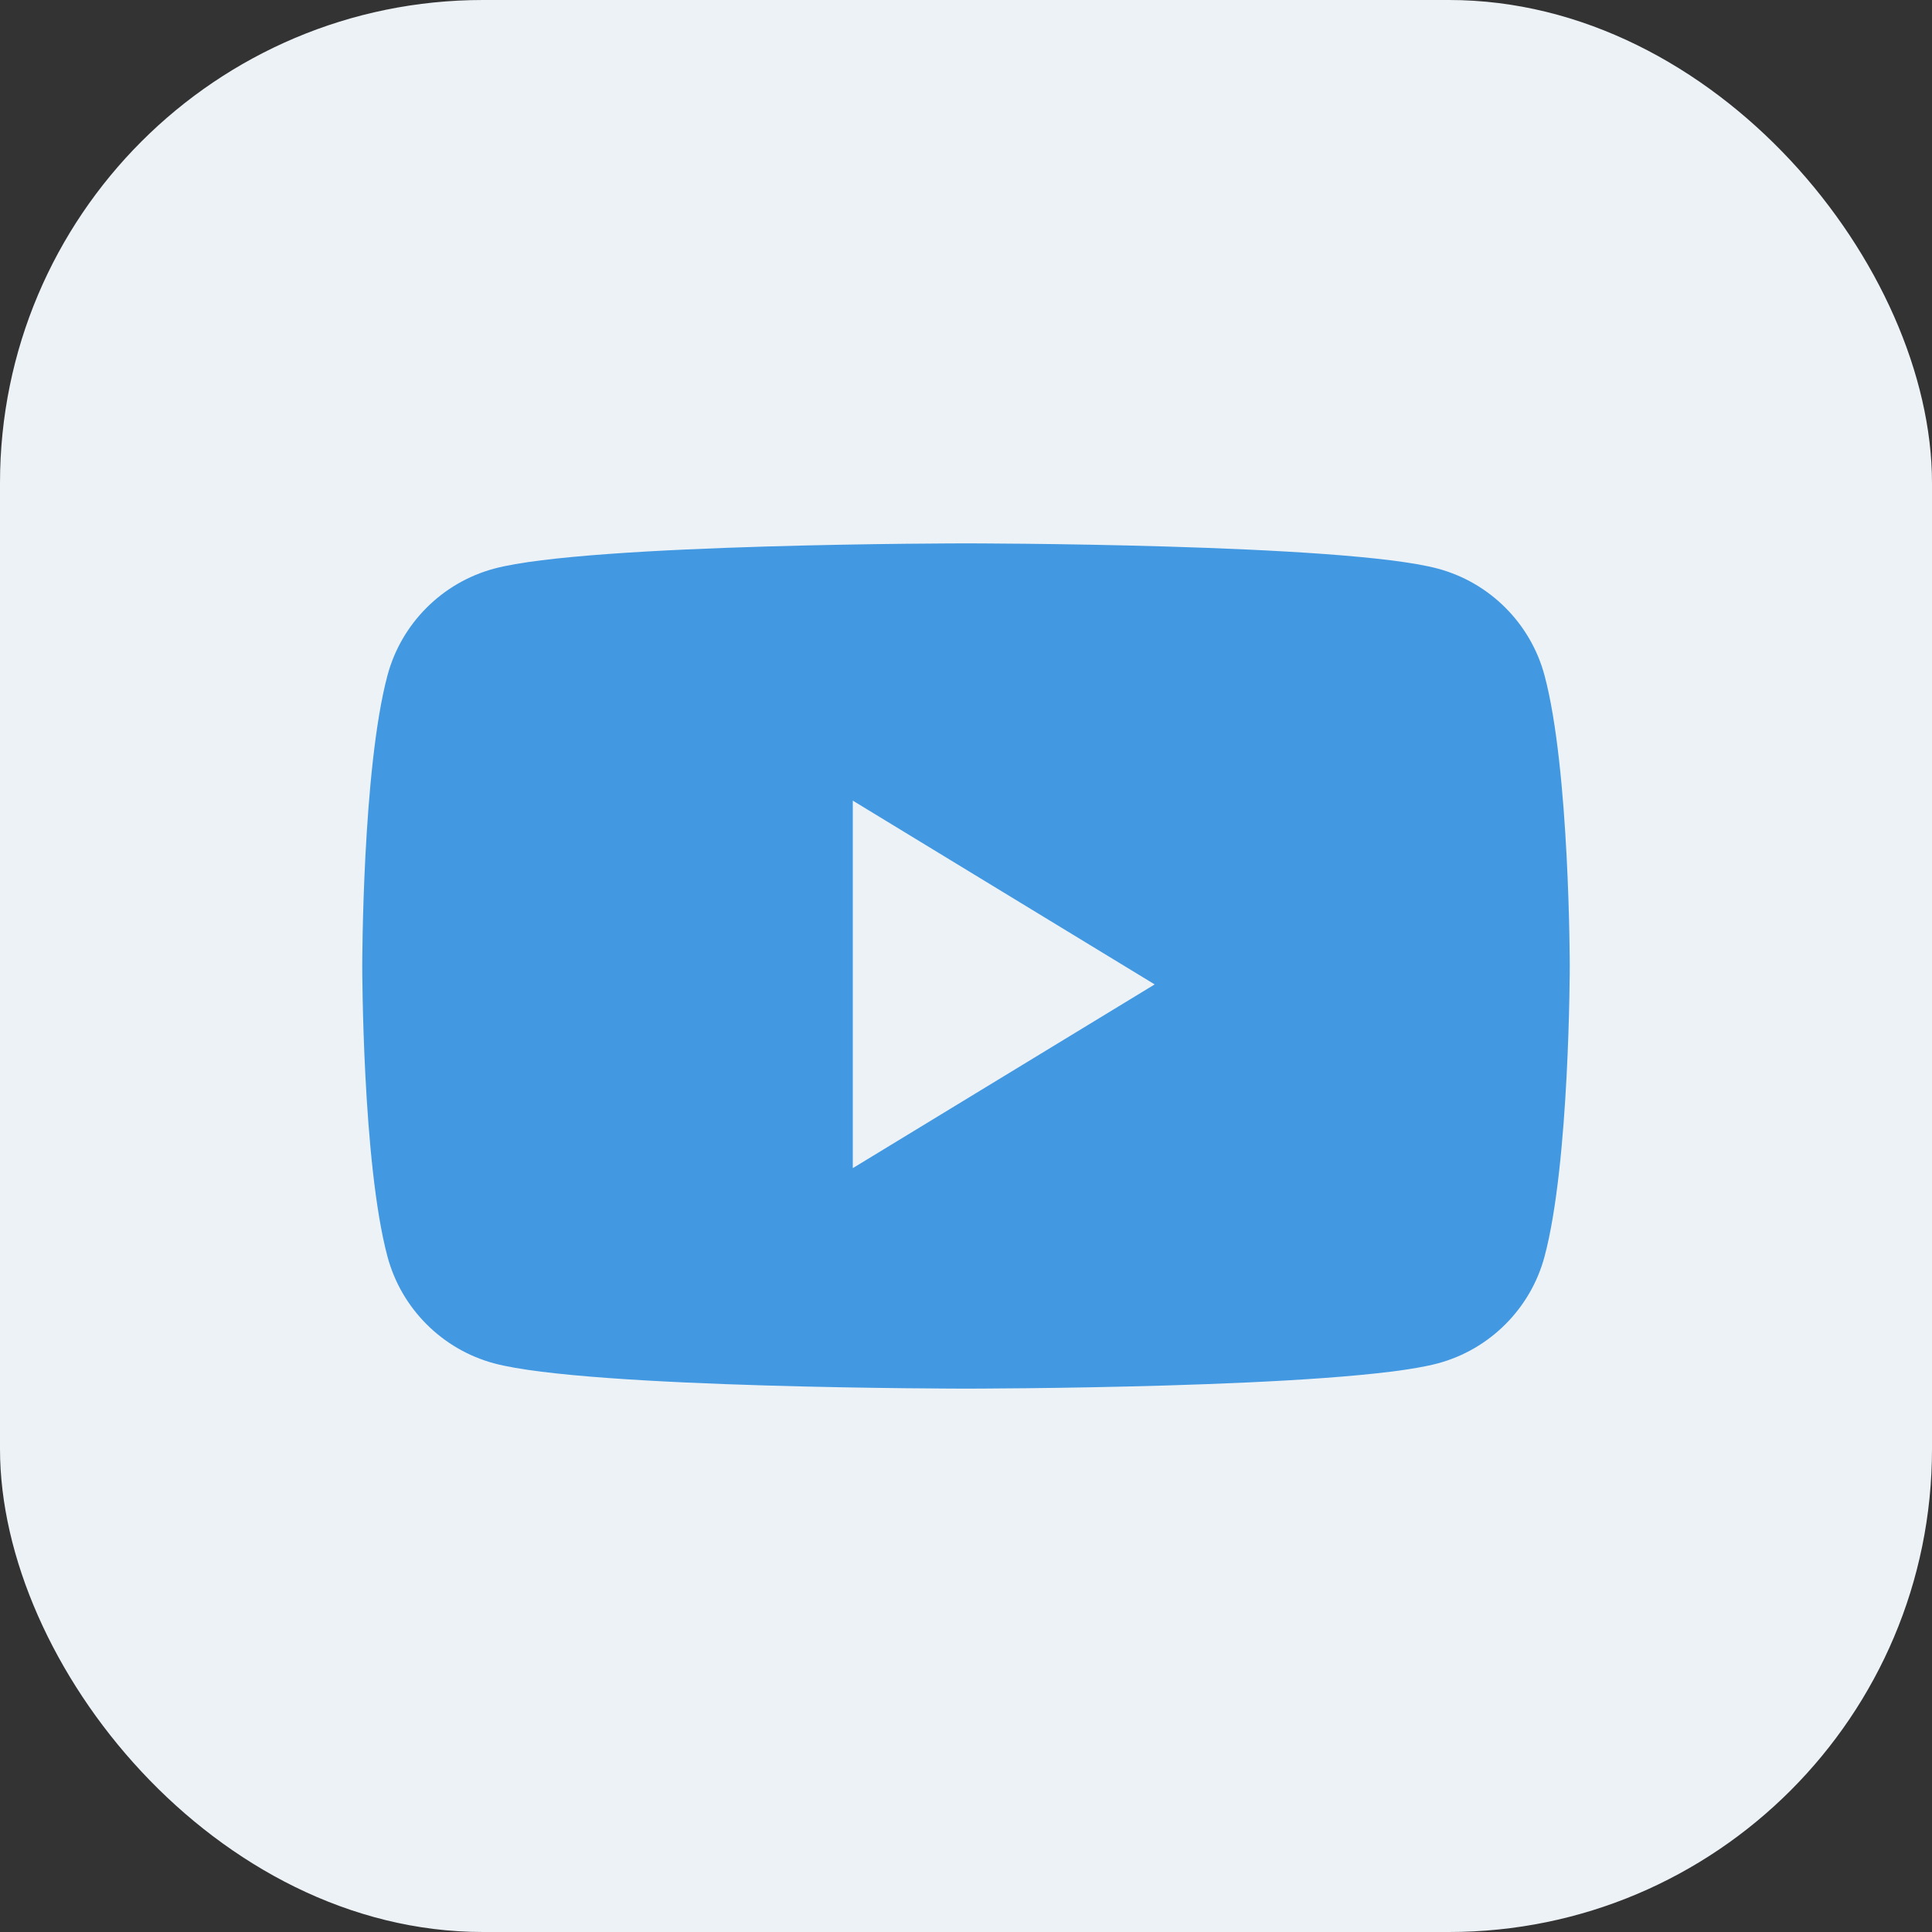 <svg width="32" height="32" viewBox="0 0 32 32" fill="none" xmlns="http://www.w3.org/2000/svg">
<rect x="0" y="0" width="32" height="32" fill="#333333" stroke="none"/>
<rect width="32" height="32" rx="8" fill="#EDF2F7"/>
<path fill-rule="evenodd" clip-rule="evenodd" d="M23.814 9.418C24.674 9.648 25.352 10.326 25.582 11.186C26 12.746 26 16 26 16C26 16 26 19.254 25.582 20.814C25.352 21.674 24.674 22.352 23.814 22.582C22.254 23 16 23 16 23C16 23 9.746 23 8.186 22.582C7.326 22.352 6.648 21.674 6.418 20.814C6 19.254 6 16 6 16C6 16 6 12.746 6.418 11.186C6.648 10.326 7.326 9.648 8.186 9.418C9.746 9 16 9 16 9C16 9 22.254 9 23.814 9.418ZM14.125 13.261V19.348L19.125 16.305L14.125 13.261Z" fill="#4299E1"/>
</svg>
